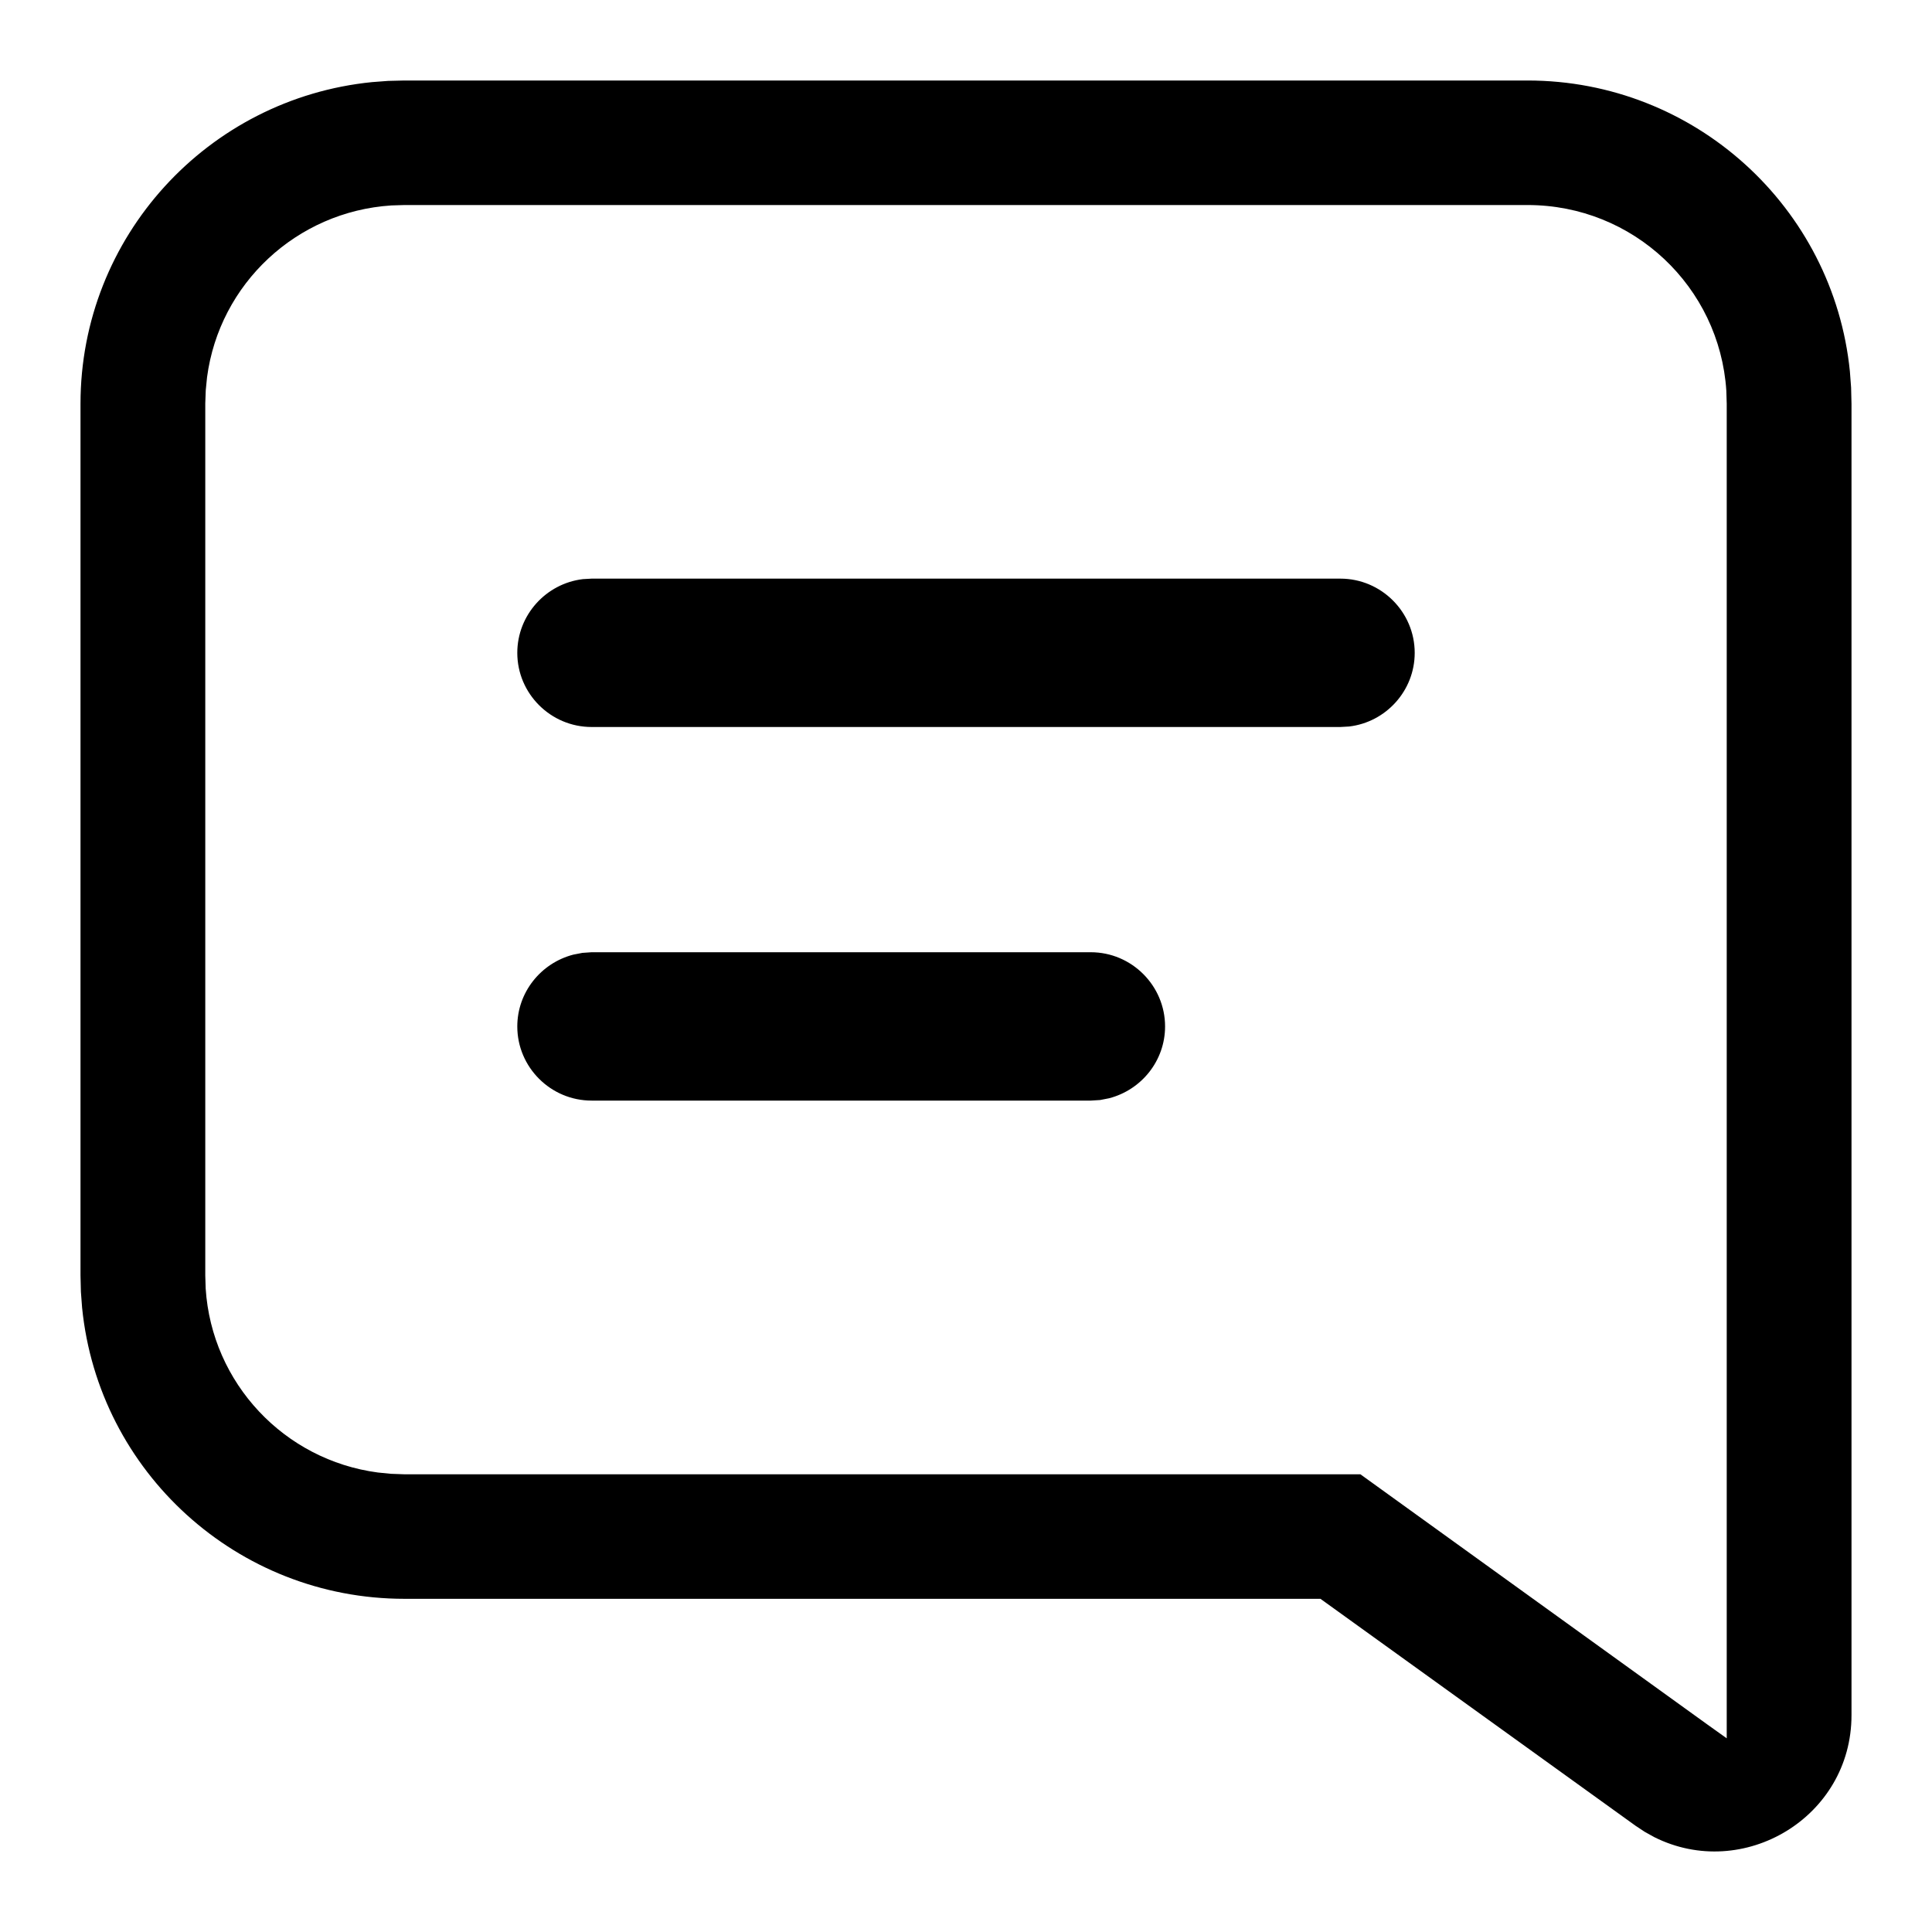 <svg width="24" height="24" viewBox="0 0 24 24"   class="eds-icon" xmlns="http://www.w3.org/2000/svg">
<path d="M18.976 1C21.053 1 22.776 2.577 22.98 4.614L22.995 4.813L23 5.016V21.307C23 22.577 21.653 23.375 20.549 22.821L20.432 22.756L20.317 22.68L16.403 19.861H5.024C2.947 19.861 1.224 18.284 1.02 16.246L1.005 16.048L1 15.845V5.016C1 2.943 2.58 1.224 4.622 1.02L4.821 1.005L5.024 1H18.976ZM18.976 2.547H5.024L4.862 2.552C3.684 2.628 2.726 3.524 2.572 4.686L2.556 4.847L2.55 5.011V15.845L2.555 16.007C2.631 17.182 3.53 18.138 4.694 18.292L4.854 18.308L5.019 18.314L16.899 18.314L21.216 21.427L21.45 21.594V5.016L21.445 4.853C21.361 3.563 20.29 2.547 18.976 2.547ZM13.55 11.829C14.058 11.829 14.473 12.244 14.473 12.751C14.473 13.173 14.184 13.537 13.778 13.643L13.665 13.665L13.55 13.672H7.349C6.841 13.672 6.426 13.258 6.426 12.751C6.426 12.329 6.716 11.965 7.121 11.859L7.234 11.837L7.349 11.829H13.55ZM16.651 7.188C17.159 7.188 17.574 7.603 17.574 8.11C17.574 8.581 17.216 8.972 16.758 9.025L16.651 9.031H7.349C6.841 9.031 6.426 8.617 6.426 8.11C6.426 7.639 6.784 7.248 7.242 7.194L7.349 7.188H16.651Z"   />
</svg>
